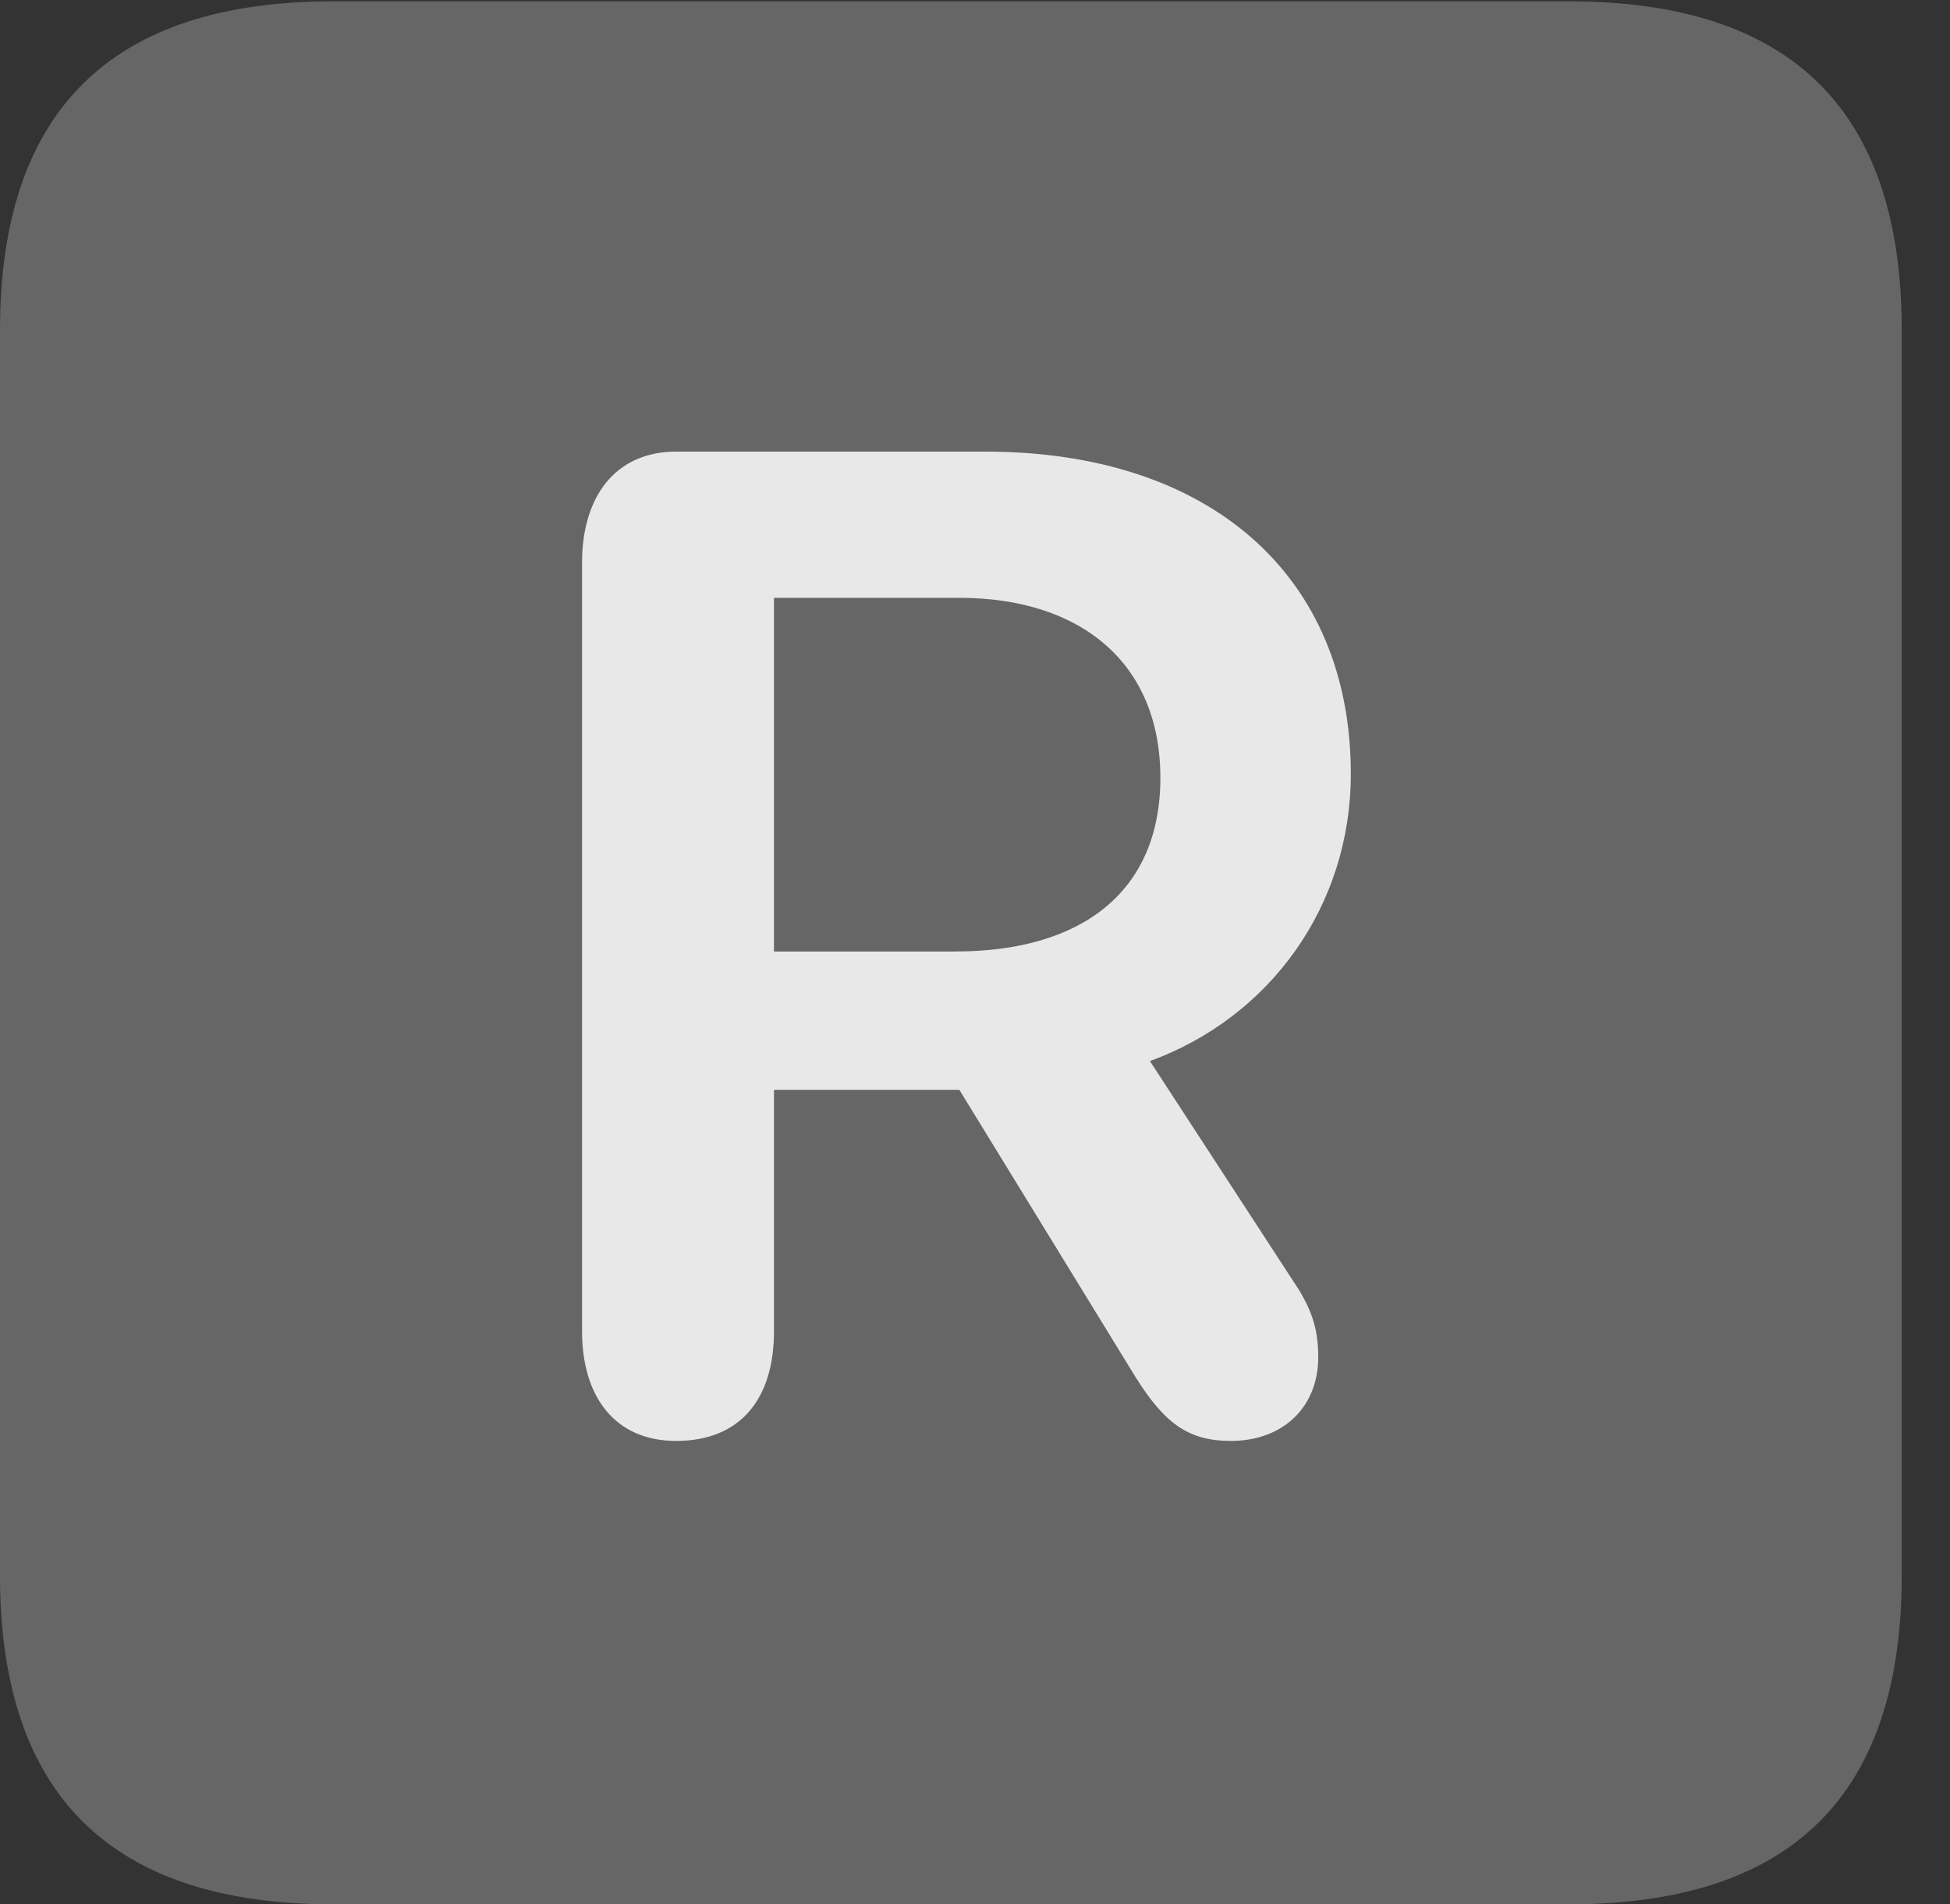 <?xml version="1.0" encoding="UTF-8"?>
<!--Generator: Apple Native CoreSVG 232.5-->
<!DOCTYPE svg
PUBLIC "-//W3C//DTD SVG 1.1//EN"
       "http://www.w3.org/Graphics/SVG/1.1/DTD/svg11.dtd">
<svg version="1.1" xmlns="http://www.w3.org/2000/svg" xmlns:xlink="http://www.w3.org/1999/xlink" width="14.59" height="14.248">
 <rect width="100%" height="100%" fill="#333333" stroke="none"/>
 <g>
  <rect height="14.248" opacity="0" width="14.59" x="0" y="0"/>
  <path d="M2.49 14.248L11.738 14.248C13.408 14.248 14.229 13.428 14.229 11.787L14.229 2.471C14.229 0.83 13.408 0.01 11.738 0.01L2.49 0.01C0.83 0.01 0 0.83 0 2.471L0 11.787C0 13.428 0.83 14.248 2.49 14.248Z" fill="#ffffff" fill-opacity="0.25"/>
  <path d="M5.059 10.781C4.6 10.781 4.355 10.449 4.355 9.961L4.355 4.209C4.355 3.721 4.6 3.379 5.059 3.379L7.373 3.379C9.053 3.379 10.107 4.307 10.107 5.791C10.107 6.768 9.512 7.607 8.604 7.939L9.717 9.648C9.824 9.824 9.863 9.961 9.863 10.156C9.863 10.527 9.6 10.781 9.209 10.781C8.887 10.781 8.711 10.645 8.496 10.303L7.178 8.154L5.791 8.154L5.791 9.961C5.791 10.469 5.537 10.781 5.059 10.781ZM5.791 7.119L7.148 7.119C8.096 7.119 8.682 6.67 8.682 5.82C8.682 4.951 8.076 4.473 7.178 4.473L5.791 4.473Z" fill="#ffffff" fill-opacity="0.85"/>
 </g>
</svg>
